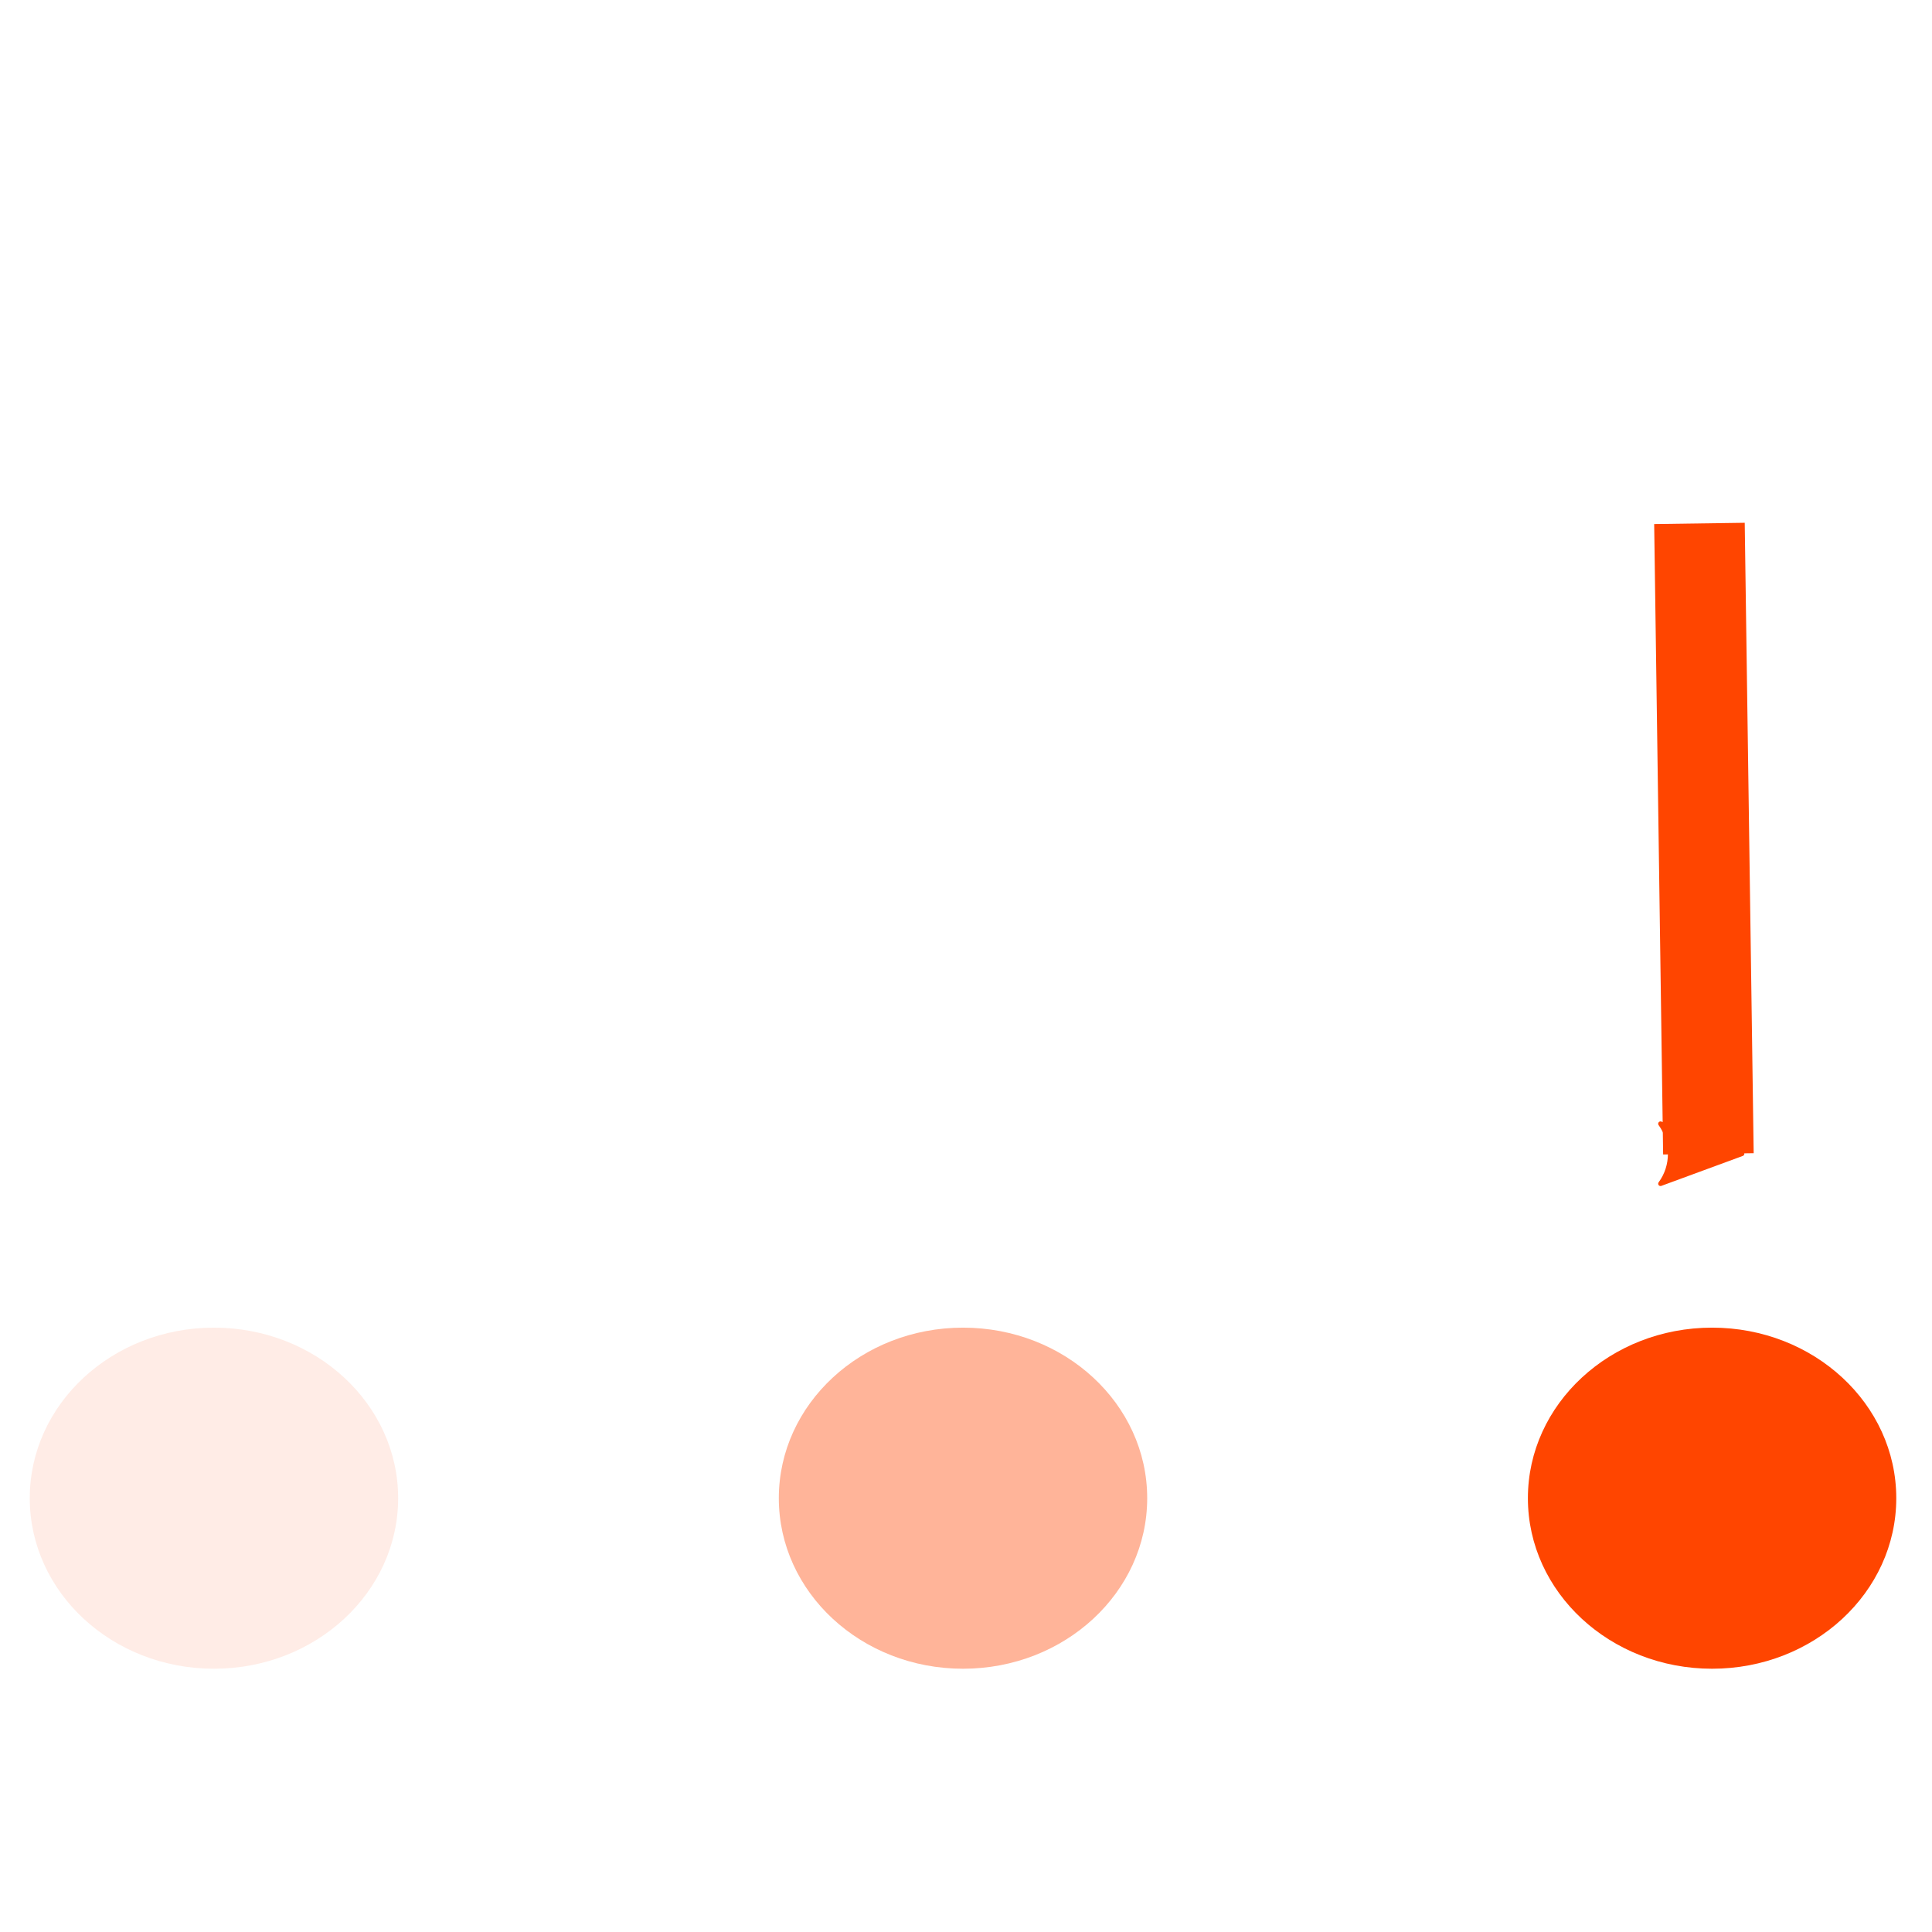 <?xml version="1.0" encoding="UTF-8" standalone="no"?>
<svg
   xmlns:dc="http://purl.org/dc/elements/1.1/"
   xmlns:cc="http://creativecommons.org/ns#"
   xmlns:rdf="http://www.w3.org/1999/02/22-rdf-syntax-ns#"
   xmlns:svg="http://www.w3.org/2000/svg"
   xmlns="http://www.w3.org/2000/svg"
   xmlns:xlink="http://www.w3.org/1999/xlink"
   xmlns:sodipodi="http://sodipodi.sourceforge.net/DTD/sodipodi-0.dtd"
   xmlns:inkscape="http://www.inkscape.org/namespaces/inkscape"
   inkscape:version="1.0beta2 (2b71d25, 2019-12-03)"
   sodipodi:docname="consume.svg"
   version="1.1"
   id="Capa_1"
   x="0px"
   y="0px"
   width="128px"
   height="128px"
   viewBox="0 0 128 128"
   enable-background="new 0 0 128 128"
   xml:space="preserve"><sodipodi:namedview
     inkscape:current-layer="Capa_1"
     inkscape:window-maximized="0"
     inkscape:window-y="24"
     inkscape:window-x="0"
     inkscape:cy="64"
     inkscape:cx="64"
     inkscape:zoom="5.0625"
     showgrid="false"
     id="namedview844"
     inkscape:window-height="876"
     inkscape:window-width="1440"
     inkscape:pageshadow="2"
     inkscape:pageopacity="0"
     guidetolerance="10"
     gridtolerance="10"
     objecttolerance="10"
     borderopacity="1"
     inkscape:document-rotation="0"
     bordercolor="#666666"
     pagecolor="#ffffff" /><defs
     id="defs11"><marker
       inkscape:isstock="true"
       style="overflow:visible;"
       id="Arrow2Send"
       refX="0.0"
       refY="0.0"
       orient="auto"
       inkscape:stockid="Arrow2Send"><path
         transform="scale(0.3) rotate(180) translate(-2.3,0)"
         d="M 8.719,4.034 L -2.207,0.016 L 8.719,-4.002 C 6.973,-1.63 6.983,1.616 8.719,4.034 z "
         style="fill-rule:evenodd;stroke-width:0.625;stroke-linejoin:round;stroke:#FF4500;stroke-opacity:1;fill:#FF4500;fill-opacity:1"
         id="path881" /></marker><marker
       inkscape:isstock="true"
       style="overflow:visible"
       id="Arrow2Sstart"
       refX="0.0"
       refY="0.0"
       orient="auto"
       inkscape:stockid="Arrow2Sstart"><path
         transform="scale(0.3) translate(-2.3,0)"
         d="M 8.719,4.034 L -2.207,0.016 L 8.719,-4.002 C 6.973,-1.63 6.983,1.616 8.719,4.034 z "
         style="fill-rule:evenodd;stroke-width:0.625;stroke-linejoin:round;stroke:#FF4500;stroke-opacity:1;fill:#FF4500;fill-opacity:1"
         id="path878" /></marker><marker
       inkscape:isstock="true"
       style="overflow:visible;"
       id="Arrow2Mend"
       refX="0.0"
       refY="0.0"
       orient="auto"
       inkscape:stockid="Arrow2Mend"><path
         transform="scale(0.6) rotate(180) translate(0,0)"
         d="M 8.719,4.034 L -2.207,0.016 L 8.719,-4.002 C 6.973,-1.63 6.983,1.616 8.719,4.034 z "
         style="fill-rule:evenodd;stroke-width:0.625;stroke-linejoin:round;stroke:#FF4500;stroke-opacity:1;fill:#FF4500;fill-opacity:1"
         id="path875" /></marker><marker
       inkscape:isstock="true"
       style="overflow:visible;"
       id="Arrow2Lend"
       refX="0.0"
       refY="0.0"
       orient="auto"
       inkscape:stockid="Arrow2Lend"><path
         transform="scale(1.1) rotate(180) translate(1,0)"
         d="M 8.719,4.034 L -2.207,0.016 L 8.719,-4.002 C 6.973,-1.63 6.983,1.616 8.719,4.034 z "
         style="fill-rule:evenodd;stroke-width:0.625;stroke-linejoin:round;stroke:#FF4500;stroke-opacity:1;fill:#FF4500;fill-opacity:1"
         id="path869" /></marker><linearGradient
       id="linearGradient1478"><stop
         style="stop-color:#654321;stop-opacity:1"
         offset="0"
         id="stop1474" /><stop
         style="stop-color:#123456;stop-opacity:1"
         offset="1"
         id="stop1476" /></linearGradient><radialGradient
       r="61.831"
       fy="64"
       fx="64.542"
       cy="64"
       cx="64.542"
       gradientTransform="matrix(1.525,0.009,-0.001,0.184,-33.809,51.666)"
       gradientUnits="userSpaceOnUse"
       id="radialGradient1480"
       xlink:href="#linearGradient1478" /></defs><ellipse
     style="fill:#FF4500;fill-opacity:0.1;fill-rule:evenodd;stroke-width:0.984"
     id="path854"
     cx="14.175"
     cy="99.259"
     rx="12.203"
     ry="11.299" /><ellipse
     ry="11.299"
     rx="12.203"
     cy="99.259"
     cx="63.802"
     id="ellipse856"
     style="fill:#FF4500;fill-opacity:0.4;fill-rule:evenodd;stroke-width:0.984" /><ellipse
     style="fill:#FF4500;fill-opacity:1;fill-rule:evenodd;stroke-width:0.984"
     id="ellipse858"
     cx="113.43"
     cy="99.259"
     rx="12.203"
     ry="11.299" /><path
     inkscape:connector-curvature="0"
     id="path846"
     d="m 112.593,34.678 c 0.593,41.767 0.593,41.767 0.593,41.767"
     style="fill:none;stroke:#FF4500;stroke-width:6;stroke-linecap:butt;stroke-linejoin:miter;stroke-miterlimit:4;stroke-dasharray:none;stroke-opacity:1;marker-end:url(#Arrow2Send)" /></svg>

